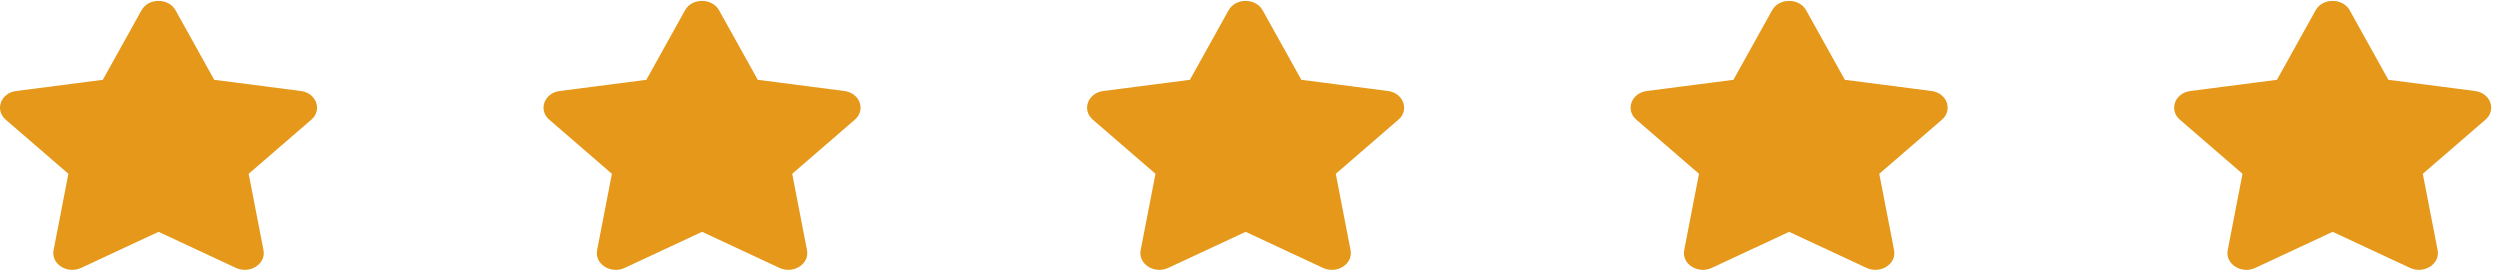 <svg width="118" height="13" viewBox="0 0 118 13" fill="none" xmlns="http://www.w3.org/2000/svg">
<path d="M6.68 0.484L4.853 3.767L0.766 4.295C0.034 4.389 -0.26 5.19 0.271 5.649L3.228 8.203L2.529 11.81C2.403 12.462 3.178 12.95 3.827 12.646L7.483 10.942L11.139 12.646C11.788 12.948 12.562 12.462 12.437 11.81L11.737 8.203L14.694 5.649C15.225 5.19 14.932 4.389 14.199 4.295L10.112 3.767L8.285 0.484C7.958 -0.101 7.01 -0.108 6.68 0.484Z" fill="#E59819"/>
<path d="M32.334 0.484L30.508 3.767L26.421 4.295C25.688 4.389 25.394 5.19 25.926 5.649L28.882 8.203L28.183 11.81C28.057 12.462 28.832 12.95 29.481 12.646L33.137 10.942L36.793 12.646C37.442 12.948 38.217 12.462 38.091 11.81L37.392 8.203L40.348 5.649C40.88 5.19 40.586 4.389 39.853 4.295L35.766 3.767L33.94 0.484C33.612 -0.101 32.664 -0.108 32.334 0.484Z" fill="#E59819"/>
<path d="M57.99 0.484L56.164 3.767L52.077 4.295C51.344 4.389 51.05 5.19 51.582 5.649L54.539 8.203L53.839 11.81C53.713 12.462 54.488 12.95 55.137 12.646L58.793 10.942L62.449 12.646C63.098 12.948 63.873 12.462 63.747 11.81L63.048 8.203L66.004 5.649C66.536 5.19 66.242 4.389 65.509 4.295L61.423 3.767L59.596 0.484C59.269 -0.101 58.321 -0.108 57.99 0.484Z" fill="#E59819"/>
<path d="M83.645 0.484L81.818 3.767L77.731 4.295C76.998 4.389 76.705 5.19 77.236 5.649L80.193 8.203L79.494 11.81C79.368 12.462 80.142 12.95 80.791 12.646L84.448 10.942L88.103 12.646C88.752 12.948 89.527 12.462 89.401 11.81L88.702 8.203L91.659 5.649C92.19 5.19 91.897 4.389 91.164 4.295L87.077 3.767L85.25 0.484C84.923 -0.101 83.975 -0.108 83.645 0.484Z" fill="#E59819"/>
<path d="M109.299 0.484L107.472 3.767L103.386 4.295C102.653 4.389 102.359 5.19 102.89 5.649L105.847 8.203L105.148 11.81C105.022 12.462 105.797 12.95 106.446 12.646L110.102 10.942L113.758 12.646C114.407 12.948 115.182 12.462 115.056 11.81L114.356 8.203L117.313 5.649C117.845 5.19 117.551 4.389 116.818 4.295L112.731 3.767L110.905 0.484C110.577 -0.101 109.629 -0.108 109.299 0.484Z" fill="#E59819"/>
</svg>
